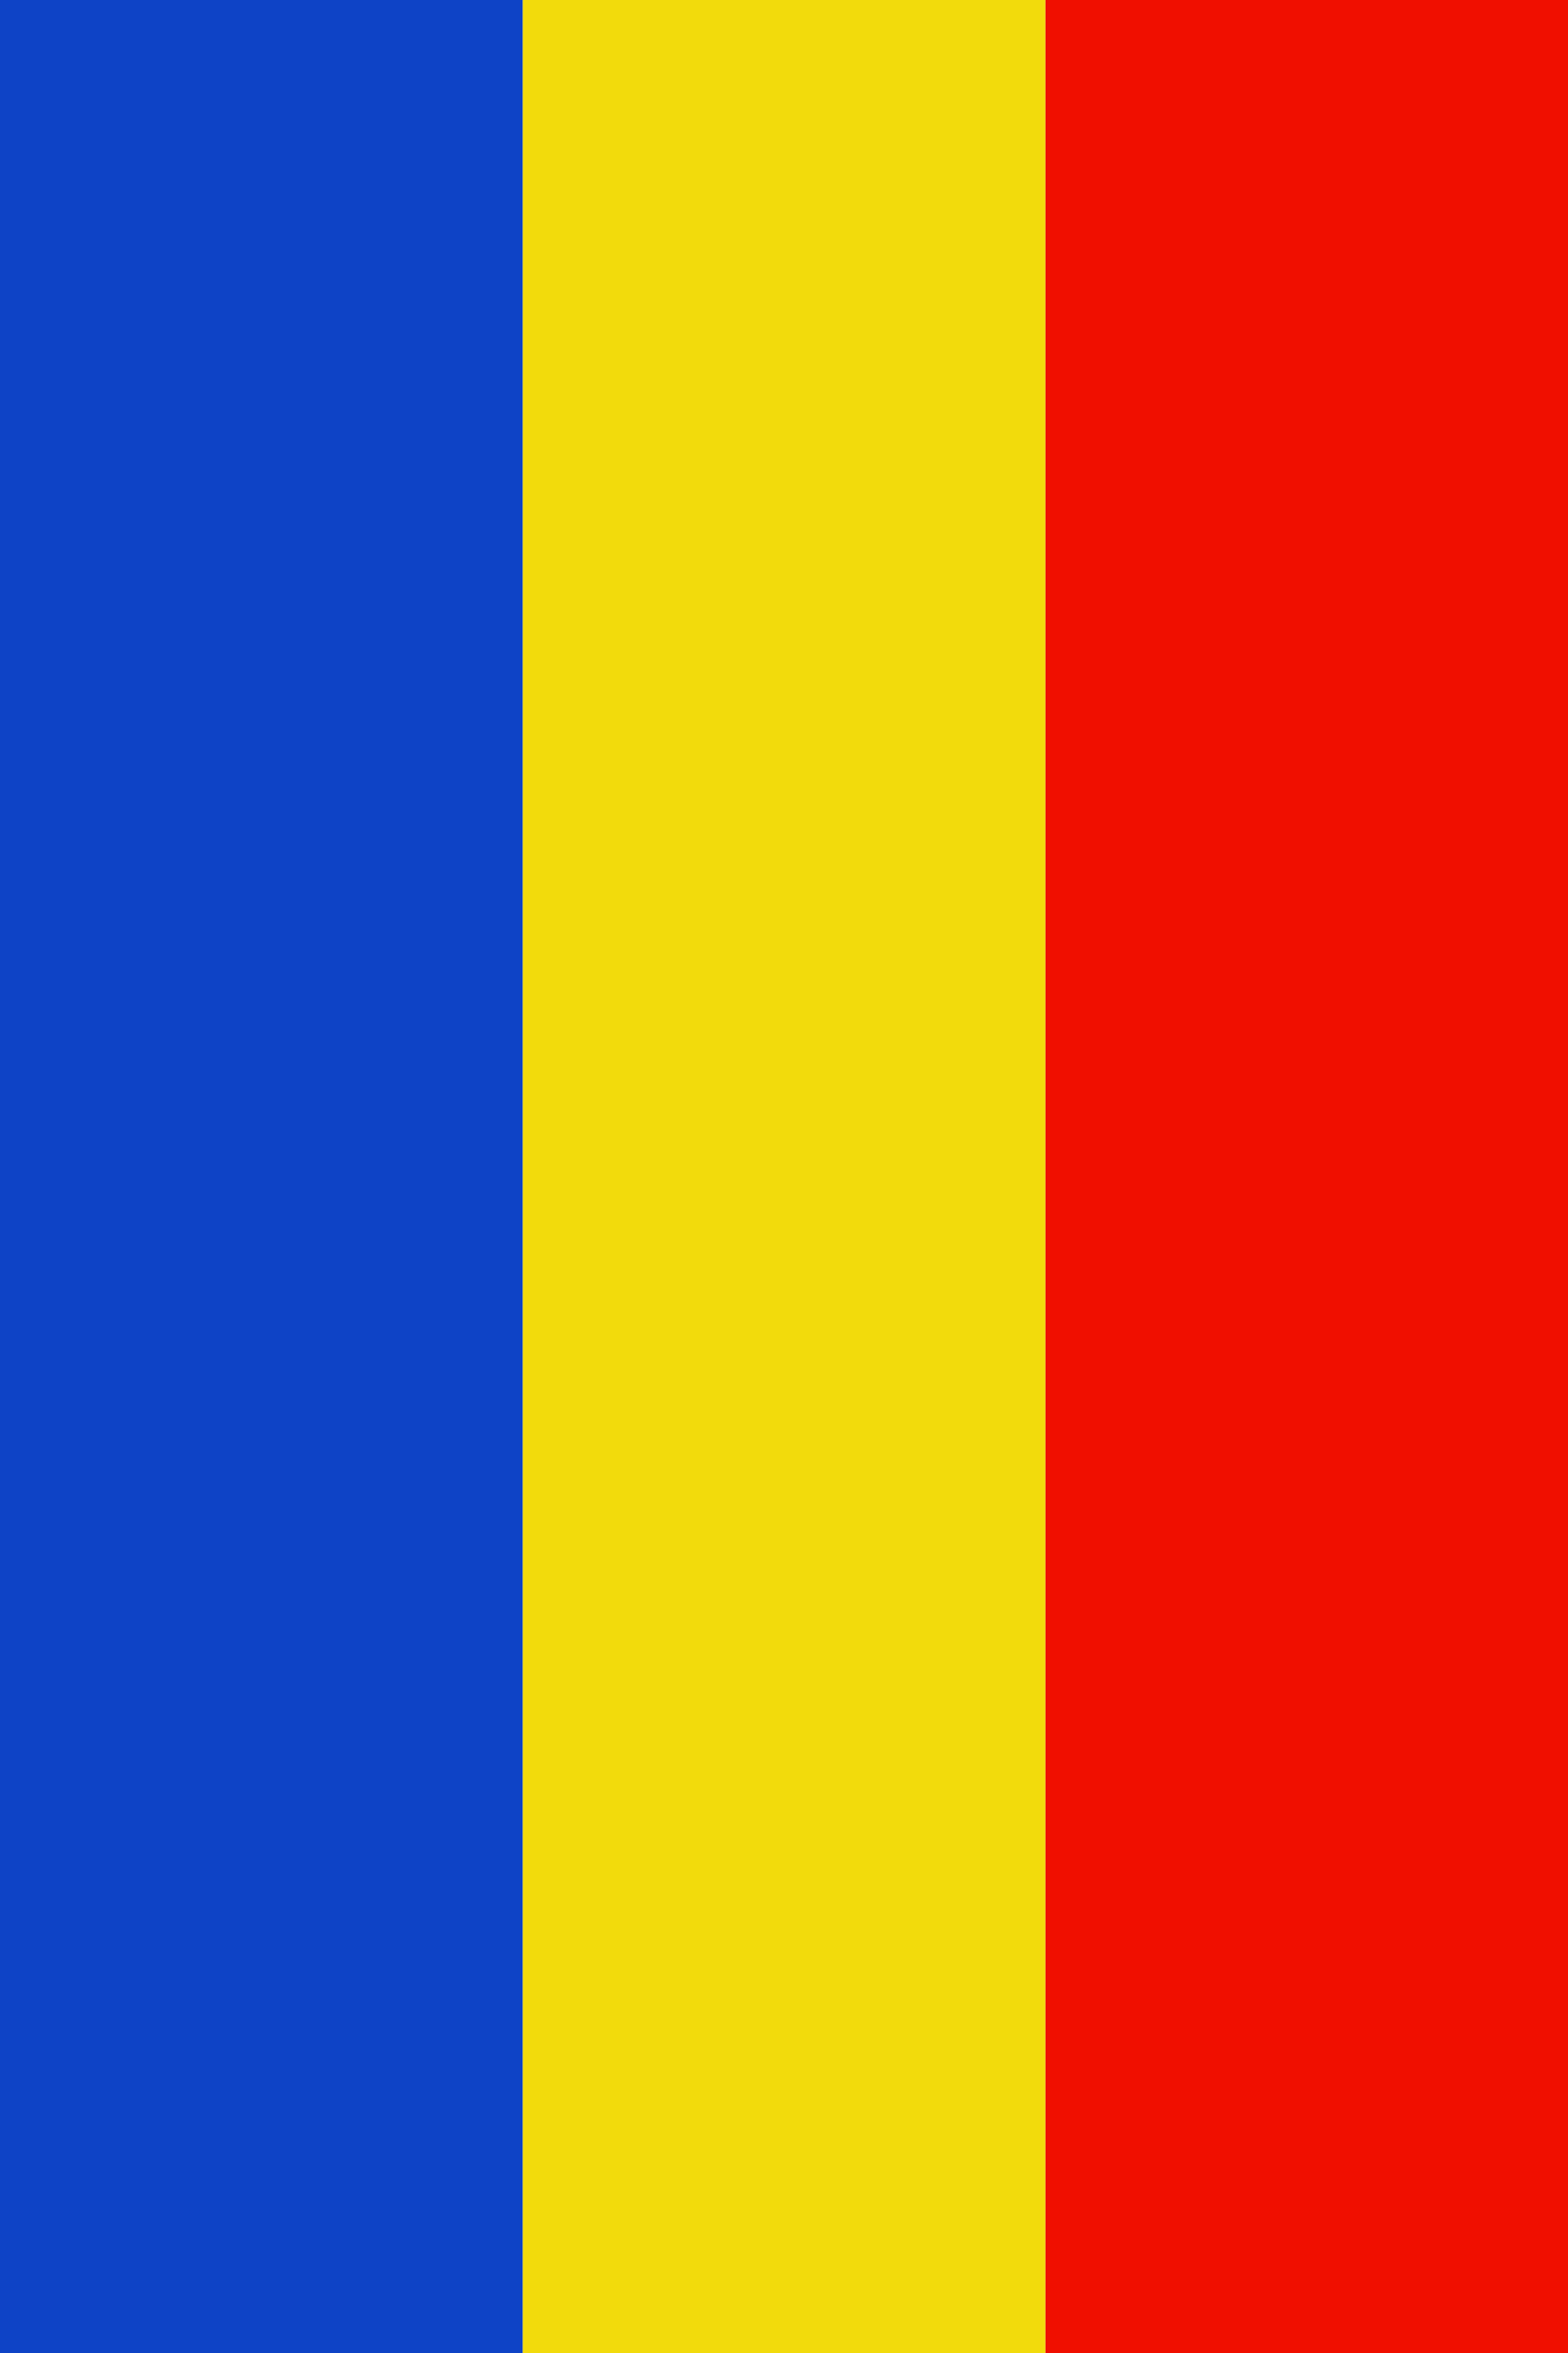 <svg id="Layer_1" data-name="Layer 1" xmlns="http://www.w3.org/2000/svg" viewBox="0 0 800 1200" preserveAspectRatio="none"><defs><style>.cls-1{fill:#f00f00;}.cls-2{fill:#f2db0c;}.cls-3{fill:#0e43c6;}</style></defs><title>Artboard 1 copy 5</title><rect class="cls-1" x="66.67" y="466.67" width="1200" height="266.67" transform="translate(1266.67 -66.67) rotate(90)"/><rect class="cls-2" x="-200" y="466.67" width="1200" height="266.67" transform="translate(1000 200) rotate(90)"/><rect class="cls-3" x="-466.67" y="466.67" width="1200" height="266.67" transform="translate(733.33 466.67) rotate(90)"/></svg>